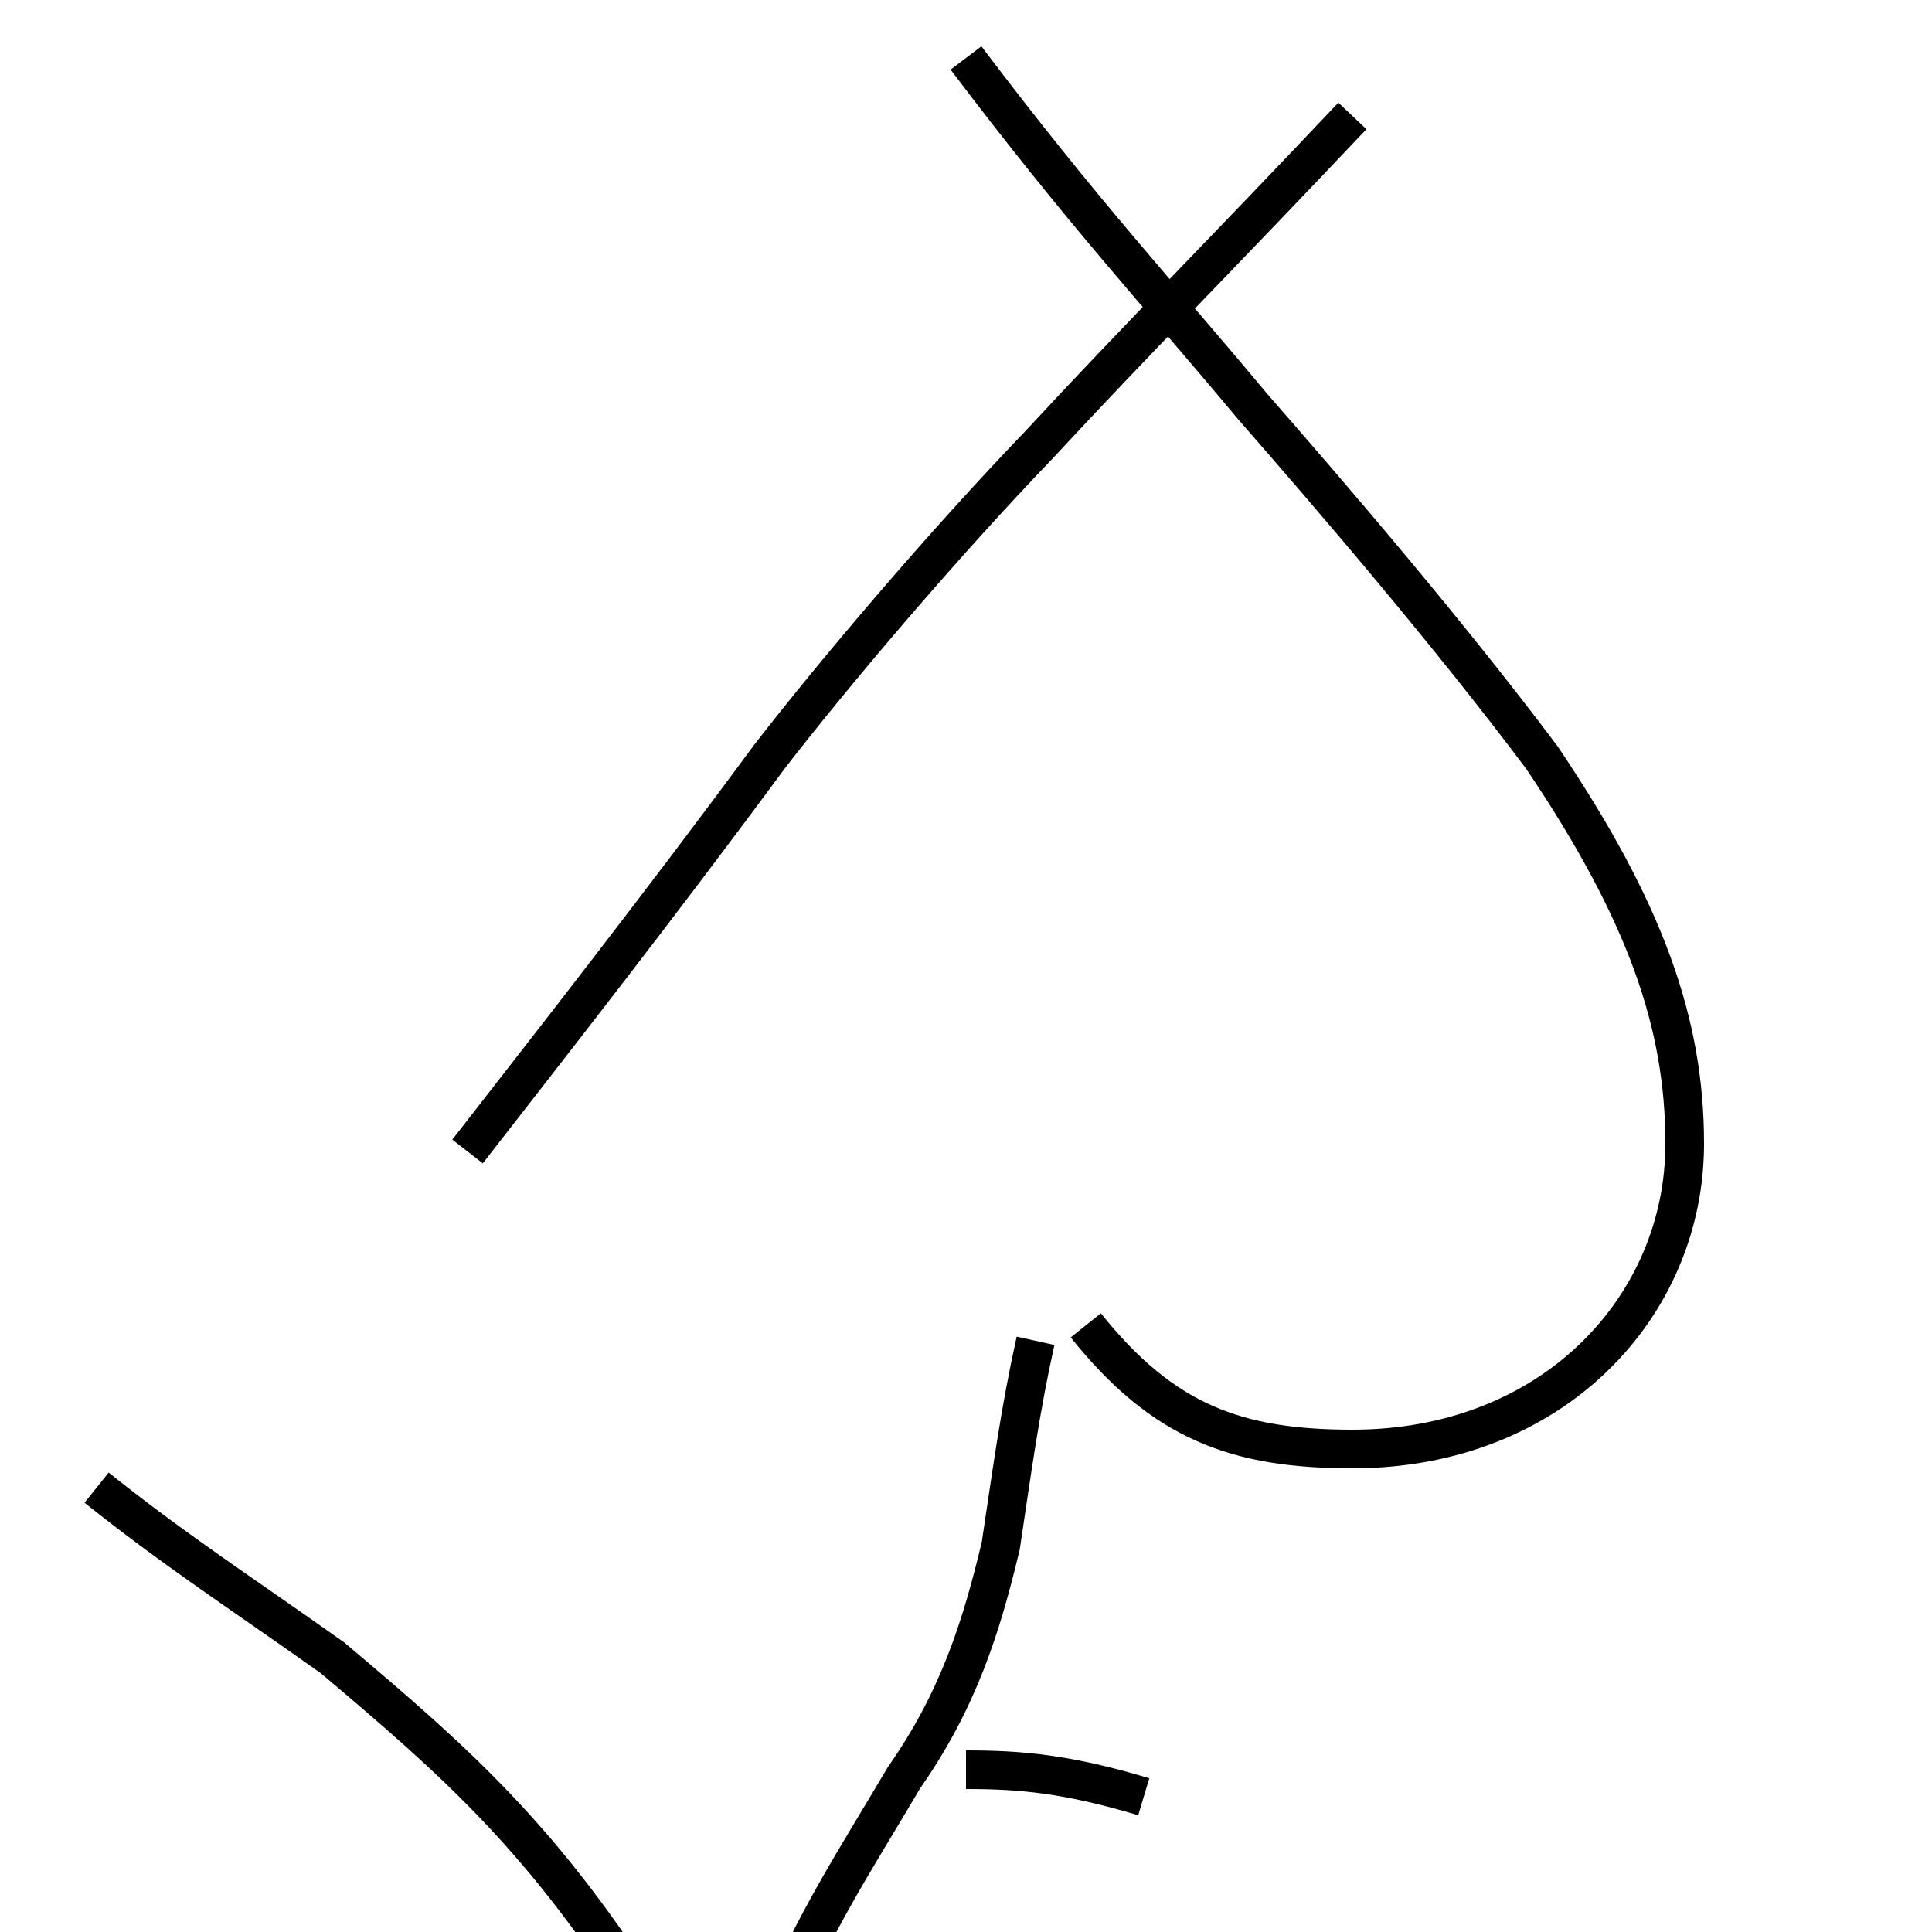 <?xml version='1.0' encoding='utf8'?>
<svg viewBox="0.0 -6.0 50.0 50.0" version="1.1" xmlns="http://www.w3.org/2000/svg">
<rect x="0.0" y="-6.0" width="50.0" height="50.0" fill="#808080" stroke="none"/>
<rect x="-1000" y="-1000" width="2000" height="2000" stroke="white" fill="white"/>
<g style="fill:white;stroke:#000000;  stroke-width:1">
<path d="M 26.8 -9.3 C 26.4 -7.5 26.2 -6.0 25.9 -4.0 C 25.4 -1.9 24.8 0.0 23.4 2.0 C 22.1 4.2 21.1 5.7 20.1 8.1 C 19.6 9.4 19.4 9.8 18.9 9.8 C 18.4 9.8 17.9 9.4 16.9 8.1 C 14.1 3.6 11.8 1.6 8.6 -1.1 C 6.2 -2.8 4.5 -3.9 2.5 -5.5 M 25.0 1.8 C 26.4 1.8 27.6 1.9 29.6 2.5 M 12.1 -14.2 C 14.2 -16.9 17.1 -20.6 19.9 -24.4 C 21.6 -26.6 24.4 -29.9 26.9 -32.5 C 29.4 -35.2 31.6 -37.4 35.0 -41.0 M 28.1 -9.7 C 30.1 -7.2 32.0 -6.5 35.0 -6.5 C 40.2 -6.5 43.6 -10.2 43.6 -14.4 C 43.6 -17.5 42.6 -20.4 39.9 -24.4 C 37.5 -27.6 34.5 -31.1 32.4 -33.5 C 29.9 -36.5 28.1 -38.4 25.0 -42.5" transform="translate(0.0, 38.0)" />
</g>
</svg>